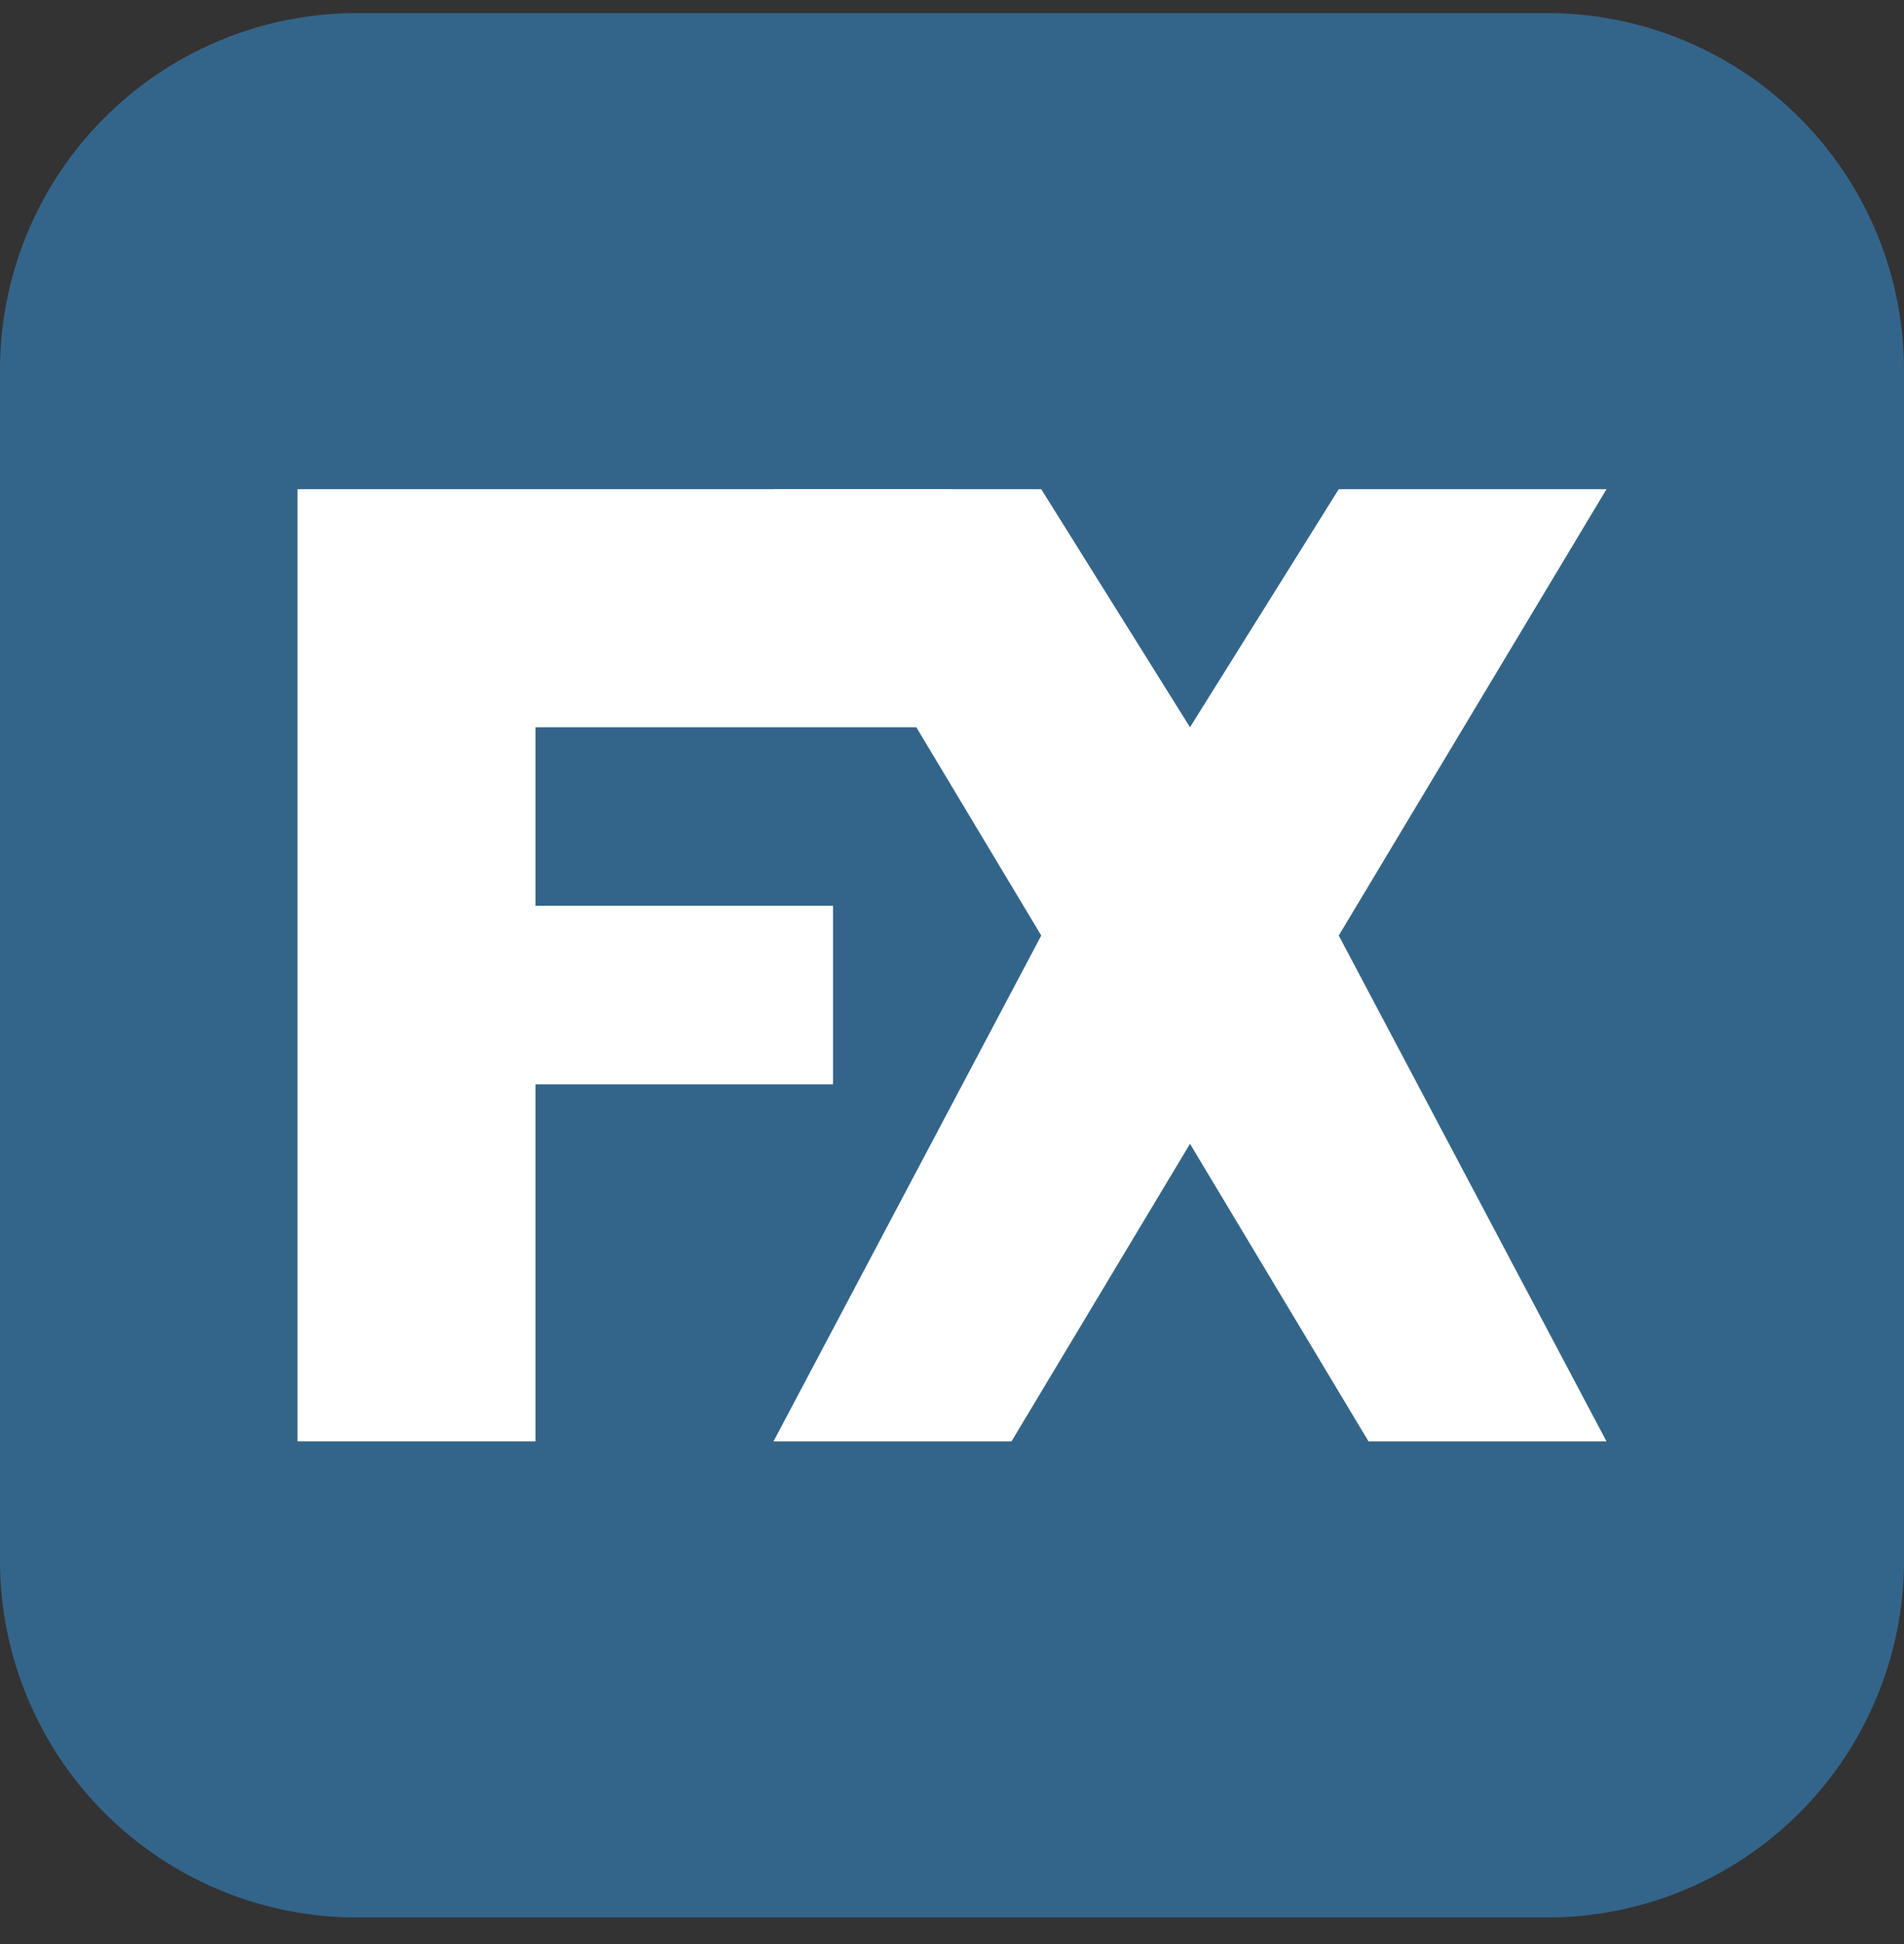 <svg width="48" height="49" fill="none" xmlns="http://www.w3.org/2000/svg"><rect width="100%" height="100%" fill="#333333" stroke="none"/><path fill-rule="evenodd" clip-rule="evenodd" d="M39 .33a9 9 0 019 9v30a9 9 0 01-9 9H9a9 9 0 01-9-9v-30a9 9 0 019-9h30z" fill="#33658A"/><path fill-rule="evenodd" clip-rule="evenodd" d="M7.5 12.33H24v6H13.5v4.5H21v4.5h-7.5v9h-6v-24z" fill="#fff"/><path fill-rule="evenodd" clip-rule="evenodd" d="M19.5 12.33l6.75 11.25-6.75 12.75h6l4.5-7.5 4.5 7.5h6l-6.75-12.75 6.75-11.25h-6.75l-3.75 6-3.75-6H19.5z" fill="#fff"/></svg>